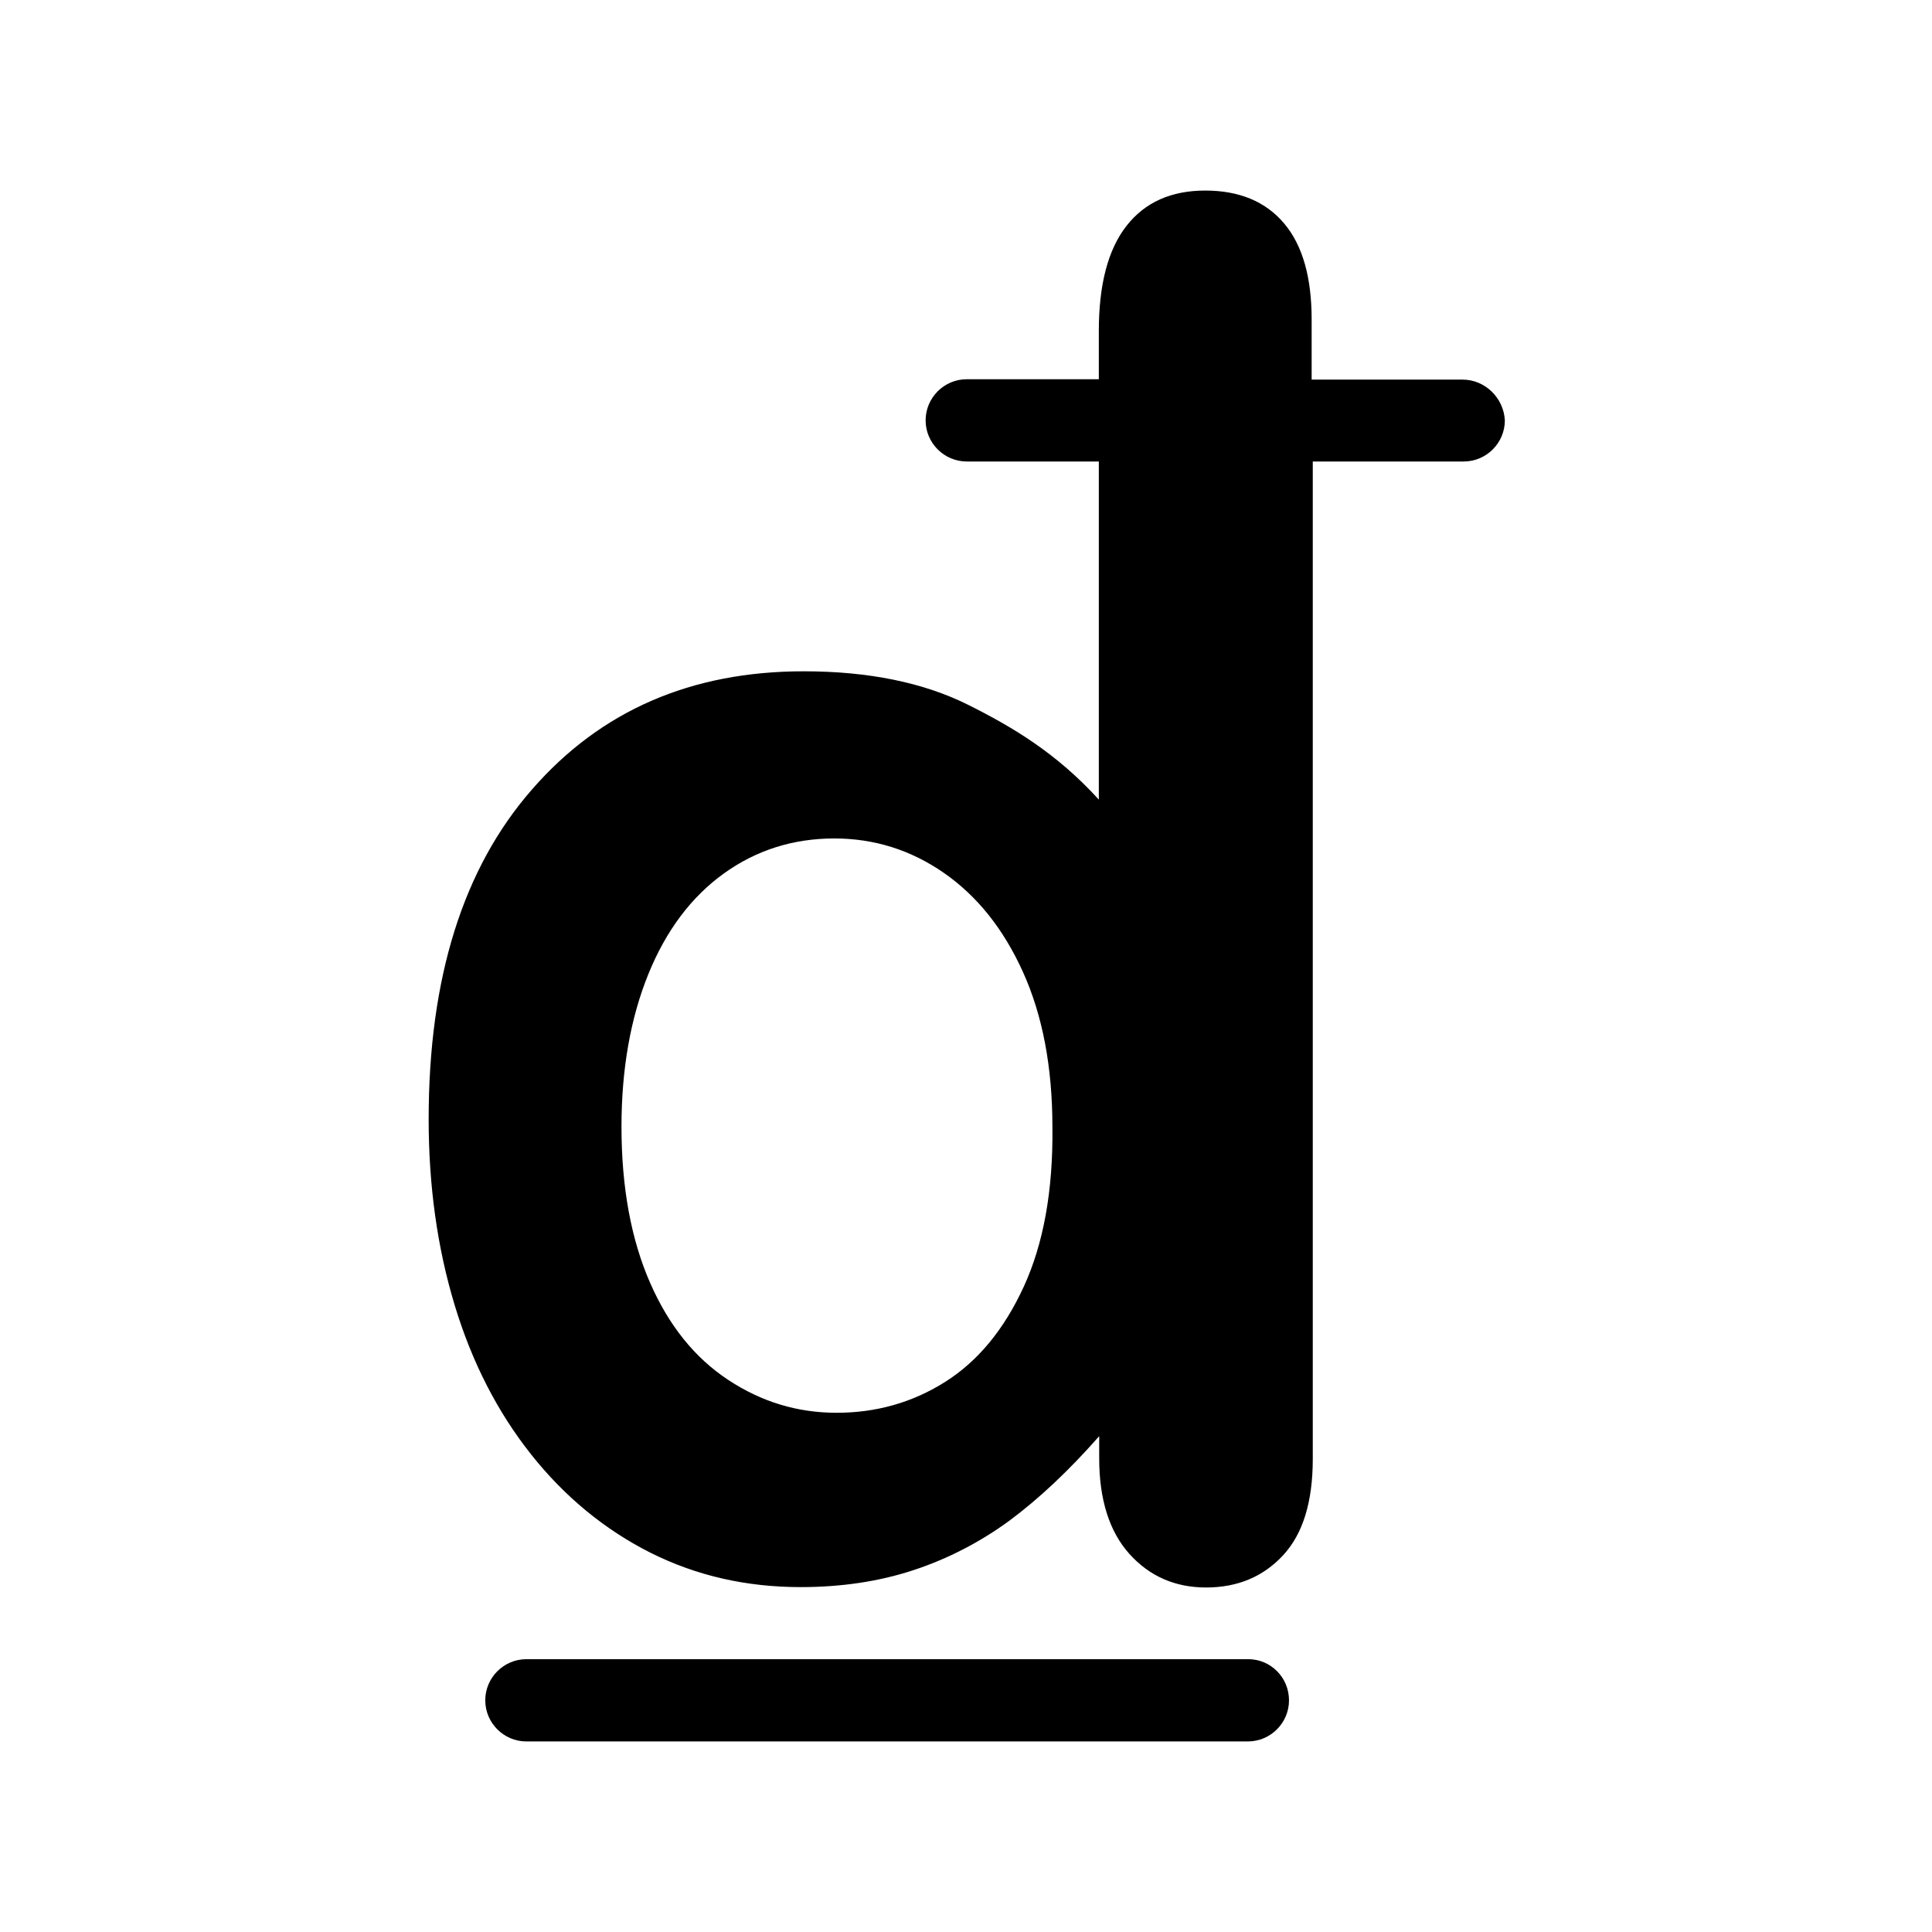 <?xml version="1.0" encoding="utf-8"?>
<!-- Generator: Adobe Illustrator 22.1.0, SVG Export Plug-In . SVG Version: 6.00 Build 0)  -->
<svg version="1.1" id="Layer_2" xmlns="http://www.w3.org/2000/svg" xmlns:xlink="http://www.w3.org/1999/xlink" x="0px" y="0px"
	 viewBox="0 0 512 512" style="enable-background:new 0 0 512 512;" xml:space="preserve">
<g>
	<path d="M387.6,100.6h-40V84.7c0-11.2-2.4-19.7-7.3-25.5c-4.9-5.8-11.9-8.7-20.9-8.7c-9,0-16,3.1-20.9,9.4
		c-4.9,6.3-7.3,15.6-7.3,27.8v12.8h-35c-6,0-10.9,4.9-10.9,10.9c0,6,4.9,10.9,10.9,10.9h35v89.6c-11.2-12.3-22.8-19.2-34.6-25.1
		c-11.8-5.9-26.4-8.9-43.6-8.9c-29.8,0-53.8,10.4-72,31.3c-18.3,20.9-27.4,50-27.4,87.4c0,17.7,2.3,34.1,6.9,49.3
		c4.6,15.2,11.4,28.4,20.3,39.6c8.9,11.2,19.5,19.9,31.6,26c12.2,6.1,25.4,9.1,39.8,9.1c10.8,0,20.8-1.5,29.9-4.5
		c9.1-3,17.6-7.4,25.4-13.1c7.8-5.8,15.7-13.2,23.8-22.4v5.9c0,10.9,2.7,19.4,8,25.3c5.3,5.9,12.1,8.9,20.3,8.9
		c8.3,0,15.1-2.8,20.4-8.5c5.3-5.7,7.9-14.2,7.9-25.6V122.3h40c6,0,10.9-4.9,10.9-10.9C398.5,105.5,393.6,100.6,387.6,100.6z
		 M271.3,341c-5.2,11.3-12.1,19.7-20.8,25.2c-8.7,5.5-18.3,8.2-28.8,8.2c-10.4,0-19.9-2.9-28.7-8.7c-8.8-5.8-15.7-14.3-20.7-25.7
		c-5-11.4-7.6-25.2-7.6-41.4c0-15.3,2.4-28.8,7.1-40.4c4.7-11.6,11.4-20.5,20-26.7c8.6-6.2,18.4-9.3,29.3-9.3c10.5,0,20.2,3,29,9.1
		c8.8,6.1,15.8,14.8,21,26.3c5.2,11.5,7.8,25.2,7.8,41.1C279.1,315.6,276.5,329.7,271.3,341z M341.6,450.6c0,6-4.9,10.9-10.9,10.9
		H139.5c-6,0-10.9-4.9-10.9-10.9c0-6,4.9-10.9,10.9-10.9h191.3C336.8,439.7,341.6,444.6,341.6,450.6z"/>
</g>
</svg>
